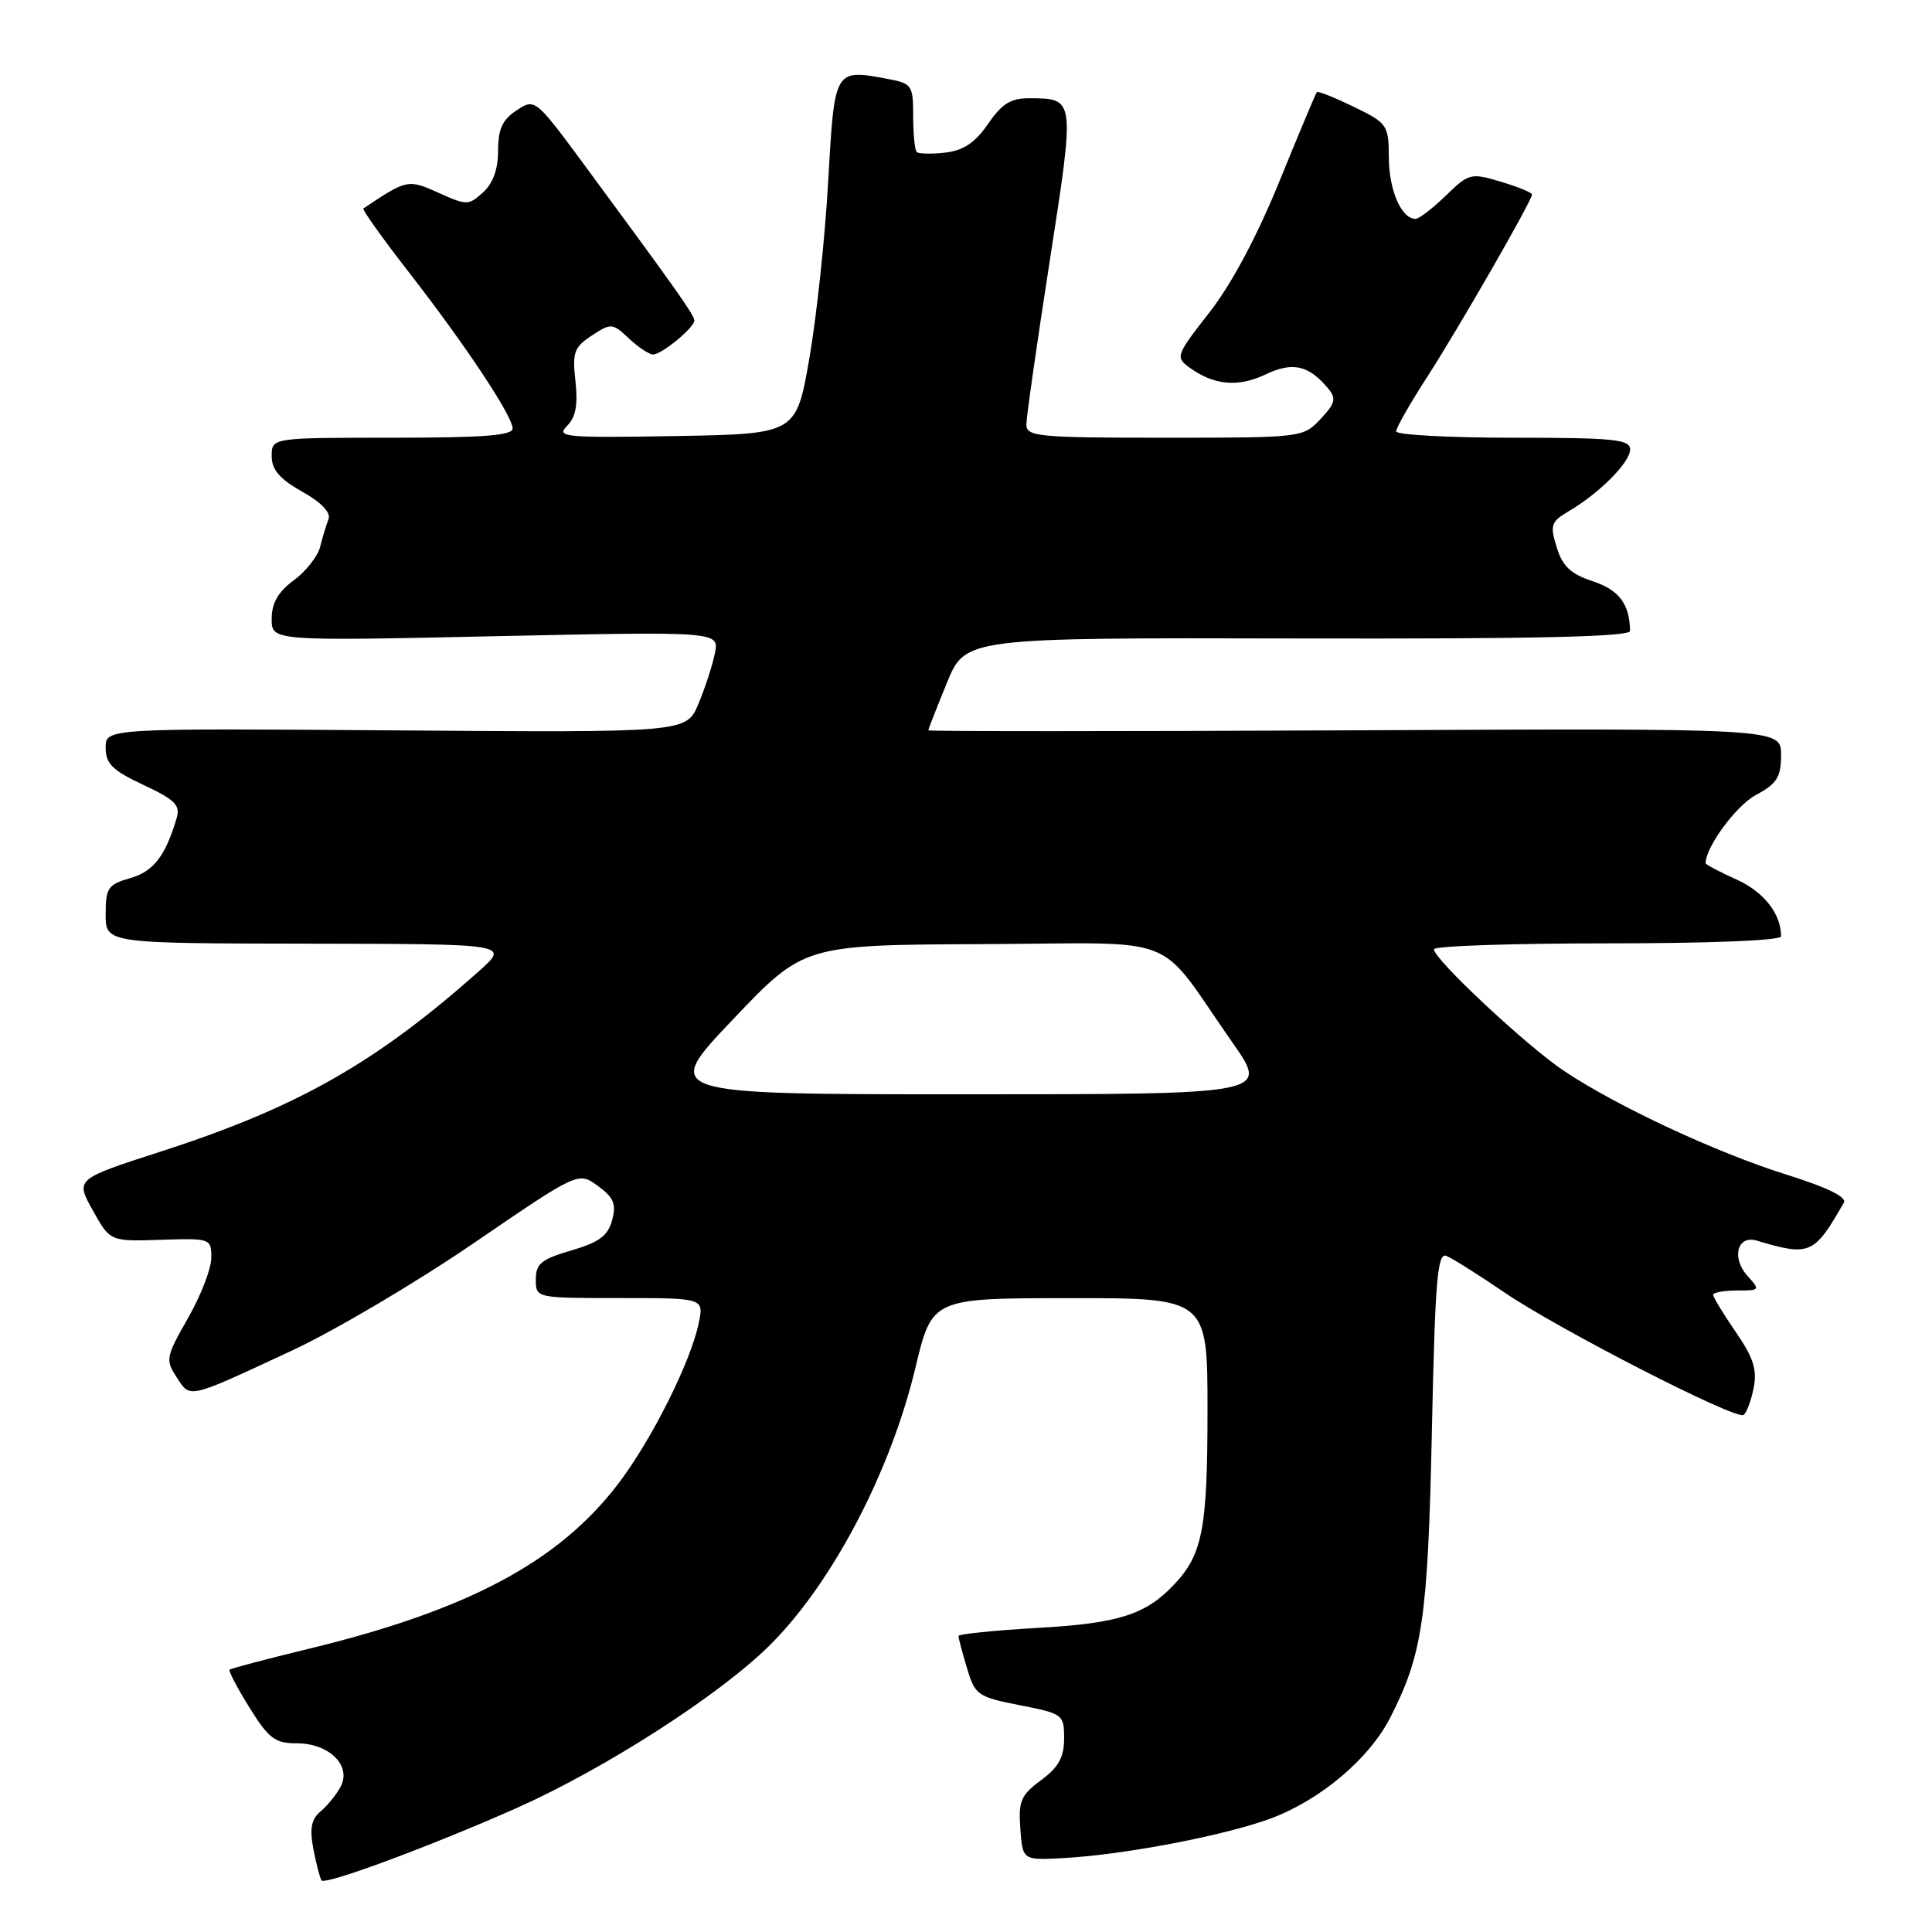 <?xml version="1.0" encoding="UTF-8" standalone="no"?>
<!DOCTYPE svg PUBLIC "-//W3C//DTD SVG 1.1//EN" "http://www.w3.org/Graphics/SVG/1.1/DTD/svg11.dtd" >
<svg xmlns="http://www.w3.org/2000/svg" xmlns:xlink="http://www.w3.org/1999/xlink" version="1.1" viewBox="0 0 256 256">
 <g >
 <path fill="currentColor"
d=" M 68.42 239.59 C 80.14 234.38 95.37 224.59 102.00 218.00 C 110.25 209.81 117.99 195.06 121.29 181.26 C 123.50 172.02 123.50 172.02 141.75 172.01 C 160.00 172.00 160.00 172.00 160.00 186.93 C 160.00 202.46 159.35 205.91 155.68 209.85 C 151.86 213.95 148.29 215.10 137.43 215.71 C 131.70 216.04 127.00 216.52 127.00 216.78 C 127.00 217.05 127.51 218.96 128.13 221.03 C 129.20 224.61 129.54 224.85 135.13 225.95 C 140.85 227.07 141.00 227.18 141.00 230.36 C 141.00 232.84 140.27 234.17 137.95 235.88 C 135.26 237.86 134.93 238.65 135.20 242.32 C 135.50 246.50 135.50 246.50 141.00 246.20 C 149.02 245.76 162.41 243.19 168.43 240.94 C 174.97 238.49 181.42 233.05 184.19 227.64 C 188.51 219.20 189.20 214.45 189.73 189.69 C 190.15 169.80 190.46 165.96 191.64 166.41 C 192.41 166.71 195.84 168.87 199.27 171.21 C 206.42 176.09 229.94 188.15 231.02 187.49 C 231.42 187.24 232.02 185.65 232.36 183.94 C 232.85 181.50 232.35 179.91 229.99 176.49 C 228.35 174.10 227.00 171.88 227.00 171.57 C 227.00 171.26 228.42 171.00 230.15 171.00 C 233.23 171.00 233.26 170.95 231.53 169.04 C 229.41 166.69 230.20 163.63 232.75 164.38 C 239.83 166.49 240.37 166.26 244.32 159.36 C 244.75 158.62 242.10 157.33 236.74 155.65 C 227.44 152.74 214.19 146.56 207.19 141.87 C 202.23 138.54 190.00 127.10 190.00 125.78 C 190.00 125.35 200.35 125.00 213.00 125.00 C 226.60 125.00 236.00 124.62 236.00 124.07 C 236.00 121.08 233.73 118.18 230.10 116.54 C 227.84 115.53 226.00 114.55 226.00 114.38 C 226.00 112.25 230.04 106.75 232.65 105.35 C 235.47 103.83 236.00 102.99 236.00 100.02 C 236.00 96.50 236.00 96.50 179.50 96.77 C 148.43 96.92 123.00 96.92 123.00 96.77 C 123.01 96.62 124.11 93.80 125.46 90.50 C 127.91 84.50 127.91 84.50 171.95 84.60 C 203.39 84.67 216.00 84.38 215.99 83.60 C 215.94 80.04 214.54 78.17 211.05 77.02 C 208.12 76.05 207.04 75.03 206.27 72.52 C 205.36 69.57 205.51 69.13 207.90 67.72 C 211.99 65.30 216.00 61.26 216.00 59.55 C 216.00 58.22 213.82 58.00 200.50 58.00 C 191.97 58.00 185.00 57.62 185.00 57.16 C 185.00 56.69 186.83 53.47 189.07 50.01 C 193.26 43.52 203.00 26.58 203.00 25.77 C 203.00 25.52 201.14 24.76 198.88 24.08 C 194.89 22.89 194.65 22.95 191.58 25.92 C 189.83 27.62 188.03 29.00 187.56 29.00 C 185.71 29.00 184.06 25.25 184.03 20.95 C 184.00 16.54 183.86 16.33 179.38 14.15 C 176.84 12.92 174.64 12.04 174.49 12.20 C 174.34 12.37 172.12 17.68 169.54 24.00 C 166.58 31.29 163.18 37.66 160.26 41.39 C 155.84 47.04 155.73 47.33 157.58 48.68 C 160.82 51.05 164.04 51.35 167.66 49.63 C 171.28 47.90 173.40 48.37 175.98 51.47 C 177.09 52.81 176.94 53.44 174.97 55.53 C 172.67 57.98 172.52 58.00 154.33 58.00 C 137.54 58.00 136.00 57.85 136.00 56.25 C 136.00 55.29 137.39 45.55 139.09 34.61 C 142.46 12.87 142.48 13.05 136.38 13.02 C 133.94 13.00 132.75 13.75 130.92 16.42 C 129.21 18.90 127.68 19.94 125.26 20.22 C 123.43 20.43 121.73 20.39 121.47 20.14 C 121.21 19.88 121.00 17.74 121.00 15.38 C 121.00 11.29 120.84 11.06 117.60 10.45 C 110.55 9.13 110.58 9.08 109.74 24.01 C 109.33 31.43 108.20 42.00 107.24 47.50 C 105.50 57.50 105.50 57.50 89.51 57.78 C 74.81 58.03 73.65 57.92 75.13 56.44 C 76.29 55.28 76.60 53.65 76.25 50.52 C 75.82 46.69 76.06 46.01 78.42 44.46 C 80.98 42.78 81.15 42.80 83.35 44.86 C 84.60 46.04 86.05 46.99 86.56 46.97 C 87.75 46.92 92.00 43.41 92.00 42.47 C 92.00 41.75 89.68 38.47 77.73 22.26 C 70.92 13.03 70.91 13.01 68.46 14.62 C 66.57 15.85 66.00 17.10 66.00 19.96 C 66.00 22.42 65.32 24.31 64.00 25.50 C 62.09 27.23 61.84 27.23 58.12 25.55 C 54.07 23.73 53.91 23.76 48.15 27.63 C 47.96 27.76 50.66 31.54 54.15 36.04 C 61.63 45.66 67.83 54.99 67.93 56.75 C 67.98 57.70 64.17 58.00 52.00 58.00 C 36.00 58.00 36.00 58.00 36.00 60.44 C 36.00 62.24 37.05 63.46 40.03 65.14 C 42.59 66.57 43.86 67.91 43.53 68.79 C 43.23 69.56 42.73 71.21 42.42 72.46 C 42.11 73.71 40.53 75.71 38.92 76.90 C 36.85 78.43 36.00 79.91 36.00 82.00 C 36.00 84.94 36.00 84.94 65.66 84.30 C 95.32 83.67 95.32 83.67 94.72 86.59 C 94.40 88.19 93.41 91.20 92.54 93.28 C 90.94 97.07 90.94 97.07 52.47 96.78 C 14.00 96.50 14.00 96.50 14.00 99.08 C 14.00 101.20 14.90 102.08 19.01 104.01 C 23.21 105.97 23.92 106.69 23.40 108.43 C 21.90 113.46 20.34 115.47 17.25 116.36 C 14.31 117.20 14.00 117.65 14.00 121.14 C 14.00 125.00 14.00 125.00 40.75 125.04 C 67.50 125.08 67.50 125.08 63.50 128.65 C 49.83 140.82 39.44 146.72 21.39 152.56 C 9.98 156.24 9.98 156.24 12.29 160.37 C 14.59 164.50 14.59 164.50 21.30 164.28 C 27.90 164.07 28.00 164.10 28.00 166.66 C 28.00 168.09 26.61 171.69 24.91 174.66 C 21.98 179.79 21.90 180.19 23.41 182.50 C 25.26 185.33 24.74 185.45 38.76 178.92 C 44.40 176.29 55.22 169.89 62.82 164.69 C 76.63 155.25 76.63 155.25 79.22 157.14 C 81.33 158.68 81.68 159.53 81.11 161.68 C 80.56 163.75 79.39 164.61 75.70 165.69 C 71.74 166.85 71.00 167.45 71.00 169.53 C 71.00 172.00 71.00 172.00 82.12 172.00 C 93.25 172.00 93.25 172.00 92.60 175.25 C 91.57 180.41 86.26 190.98 81.77 196.80 C 73.87 207.04 61.87 213.40 40.84 218.49 C 35.28 219.84 30.59 221.08 30.42 221.24 C 30.26 221.41 31.44 223.67 33.06 226.27 C 35.62 230.38 36.44 231.00 39.35 231.00 C 43.63 231.00 46.62 233.97 45.13 236.75 C 44.57 237.80 43.38 239.27 42.48 240.02 C 41.26 241.03 41.01 242.26 41.51 244.93 C 41.88 246.88 42.37 248.79 42.60 249.16 C 43.02 249.84 57.17 244.59 68.42 239.59 Z  M 97.10 135.10 C 106.50 125.21 106.50 125.21 130.20 125.10 C 157.10 124.99 152.95 123.34 163.38 138.25 C 168.10 145.00 168.10 145.00 127.90 145.00 C 87.69 145.00 87.69 145.00 97.10 135.10 Z "/>
</g>
</svg>